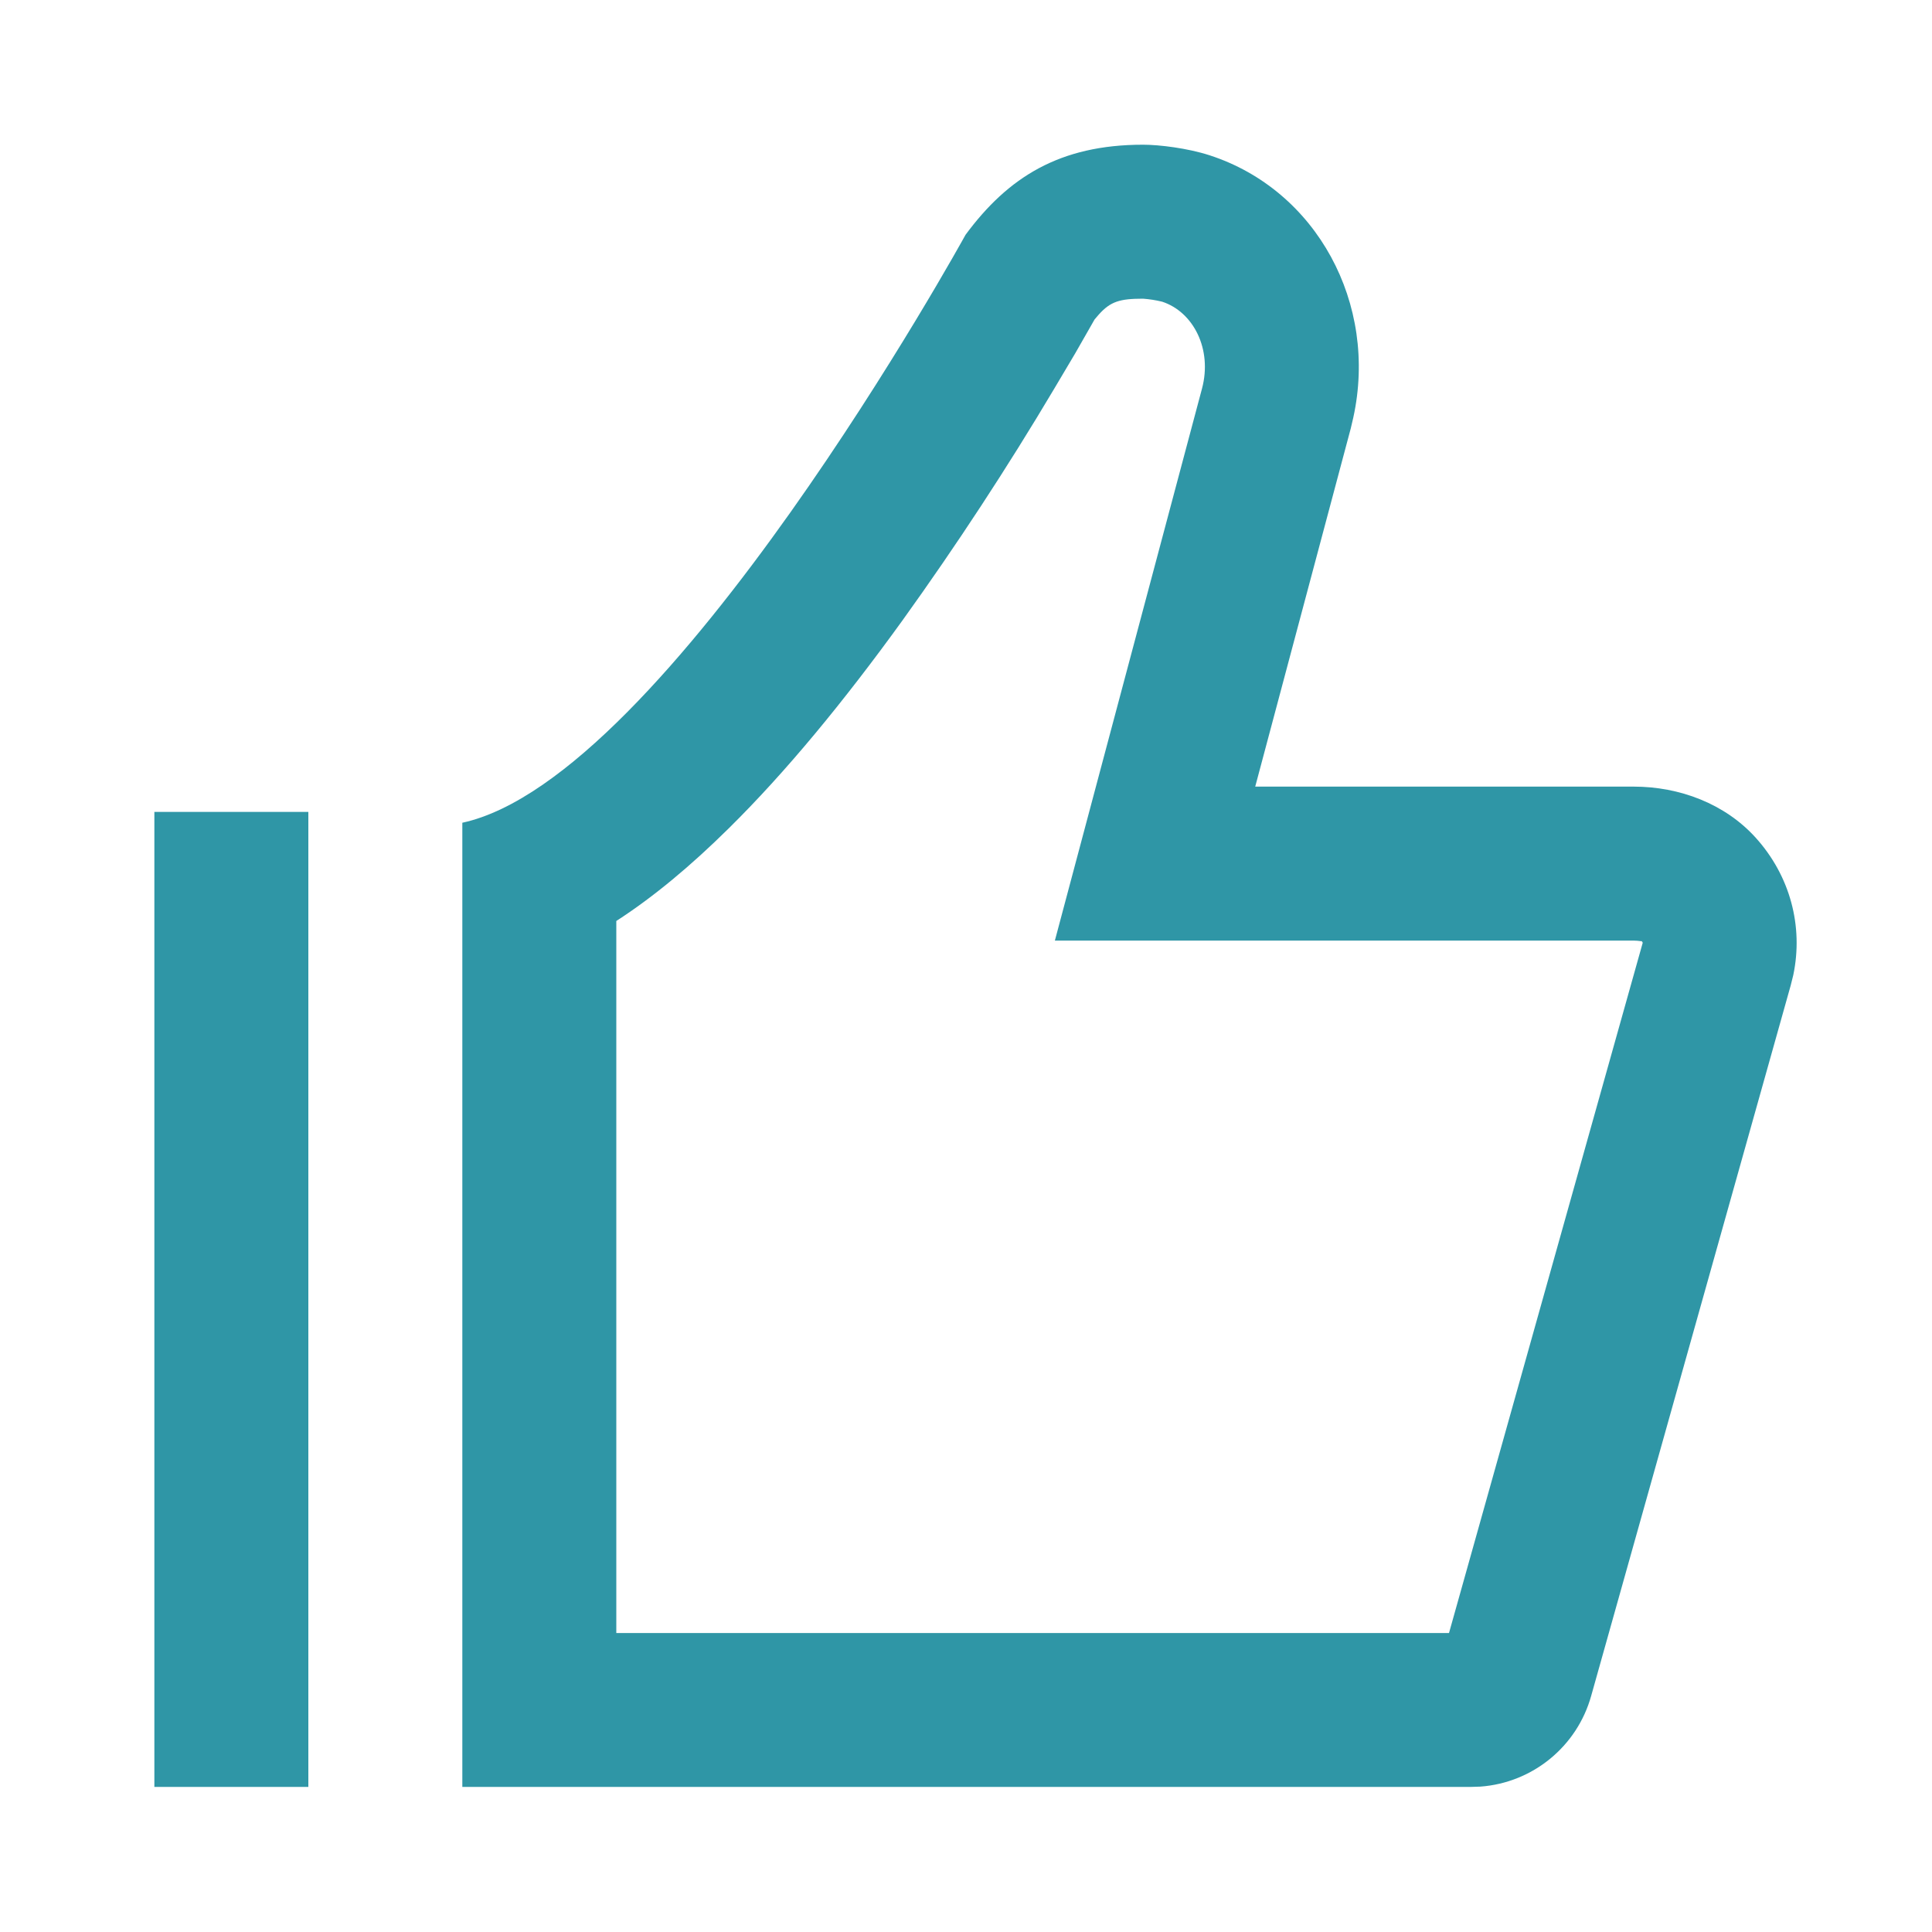<?xml version="1.0" encoding="UTF-8"?>
<svg width="20px" height="20px" viewBox="0 0 20 20" version="1.1" xmlns="http://www.w3.org/2000/svg" xmlns:xlink="http://www.w3.org/1999/xlink">
    <title>点赞</title>
    <g id="页面-1" stroke="none" stroke-width="1" fill="none" fill-rule="evenodd">
        <g id="good" transform="translate(0.7, 0.6)" fill="#2F96A6" fill-rule="nonzero">
            <path d="M11.133,0.898 C11.301,0.898 11.595,0.934 11.82,1.007 C12.93,1.366 13.568,2.545 13.309,3.724 L13.283,3.835 L12.294,7.543 L16.211,7.543 C16.686,7.543 17.156,7.719 17.475,8.072 C17.831,8.466 17.97,8.988 17.864,9.494 L17.837,9.602 L15.772,16.955 C15.626,17.479 15.167,17.855 14.625,17.895 L14.529,17.898 L4.086,17.898 L4.086,7.917 C6.201,7.459 9.295,1.831 9.295,1.831 C9.735,1.235 10.269,0.898 11.133,0.898 Z M2.492,7.805 L2.492,17.898 L0.898,17.898 L0.898,7.805 L2.492,7.805 Z M11.133,2.492 C10.894,2.492 10.796,2.52 10.674,2.657 L10.631,2.707 L10.431,3.057 L10.215,3.421 C9.726,4.244 9.201,5.045 8.642,5.823 C8.032,6.667 7.432,7.395 6.843,7.976 C6.452,8.362 6.067,8.684 5.68,8.934 L5.68,16.305 L14.3,16.305 L16.305,9.161 C16.305,9.155 16.301,9.15 16.292,9.14 C16.3,9.149 16.271,9.137 16.211,9.137 L10.22,9.137 L11.743,3.423 C11.852,3.014 11.653,2.628 11.33,2.523 C11.265,2.507 11.199,2.497 11.133,2.492 L11.133,2.492 Z" id="形状"></path>
        </g>
    </g>
</svg>